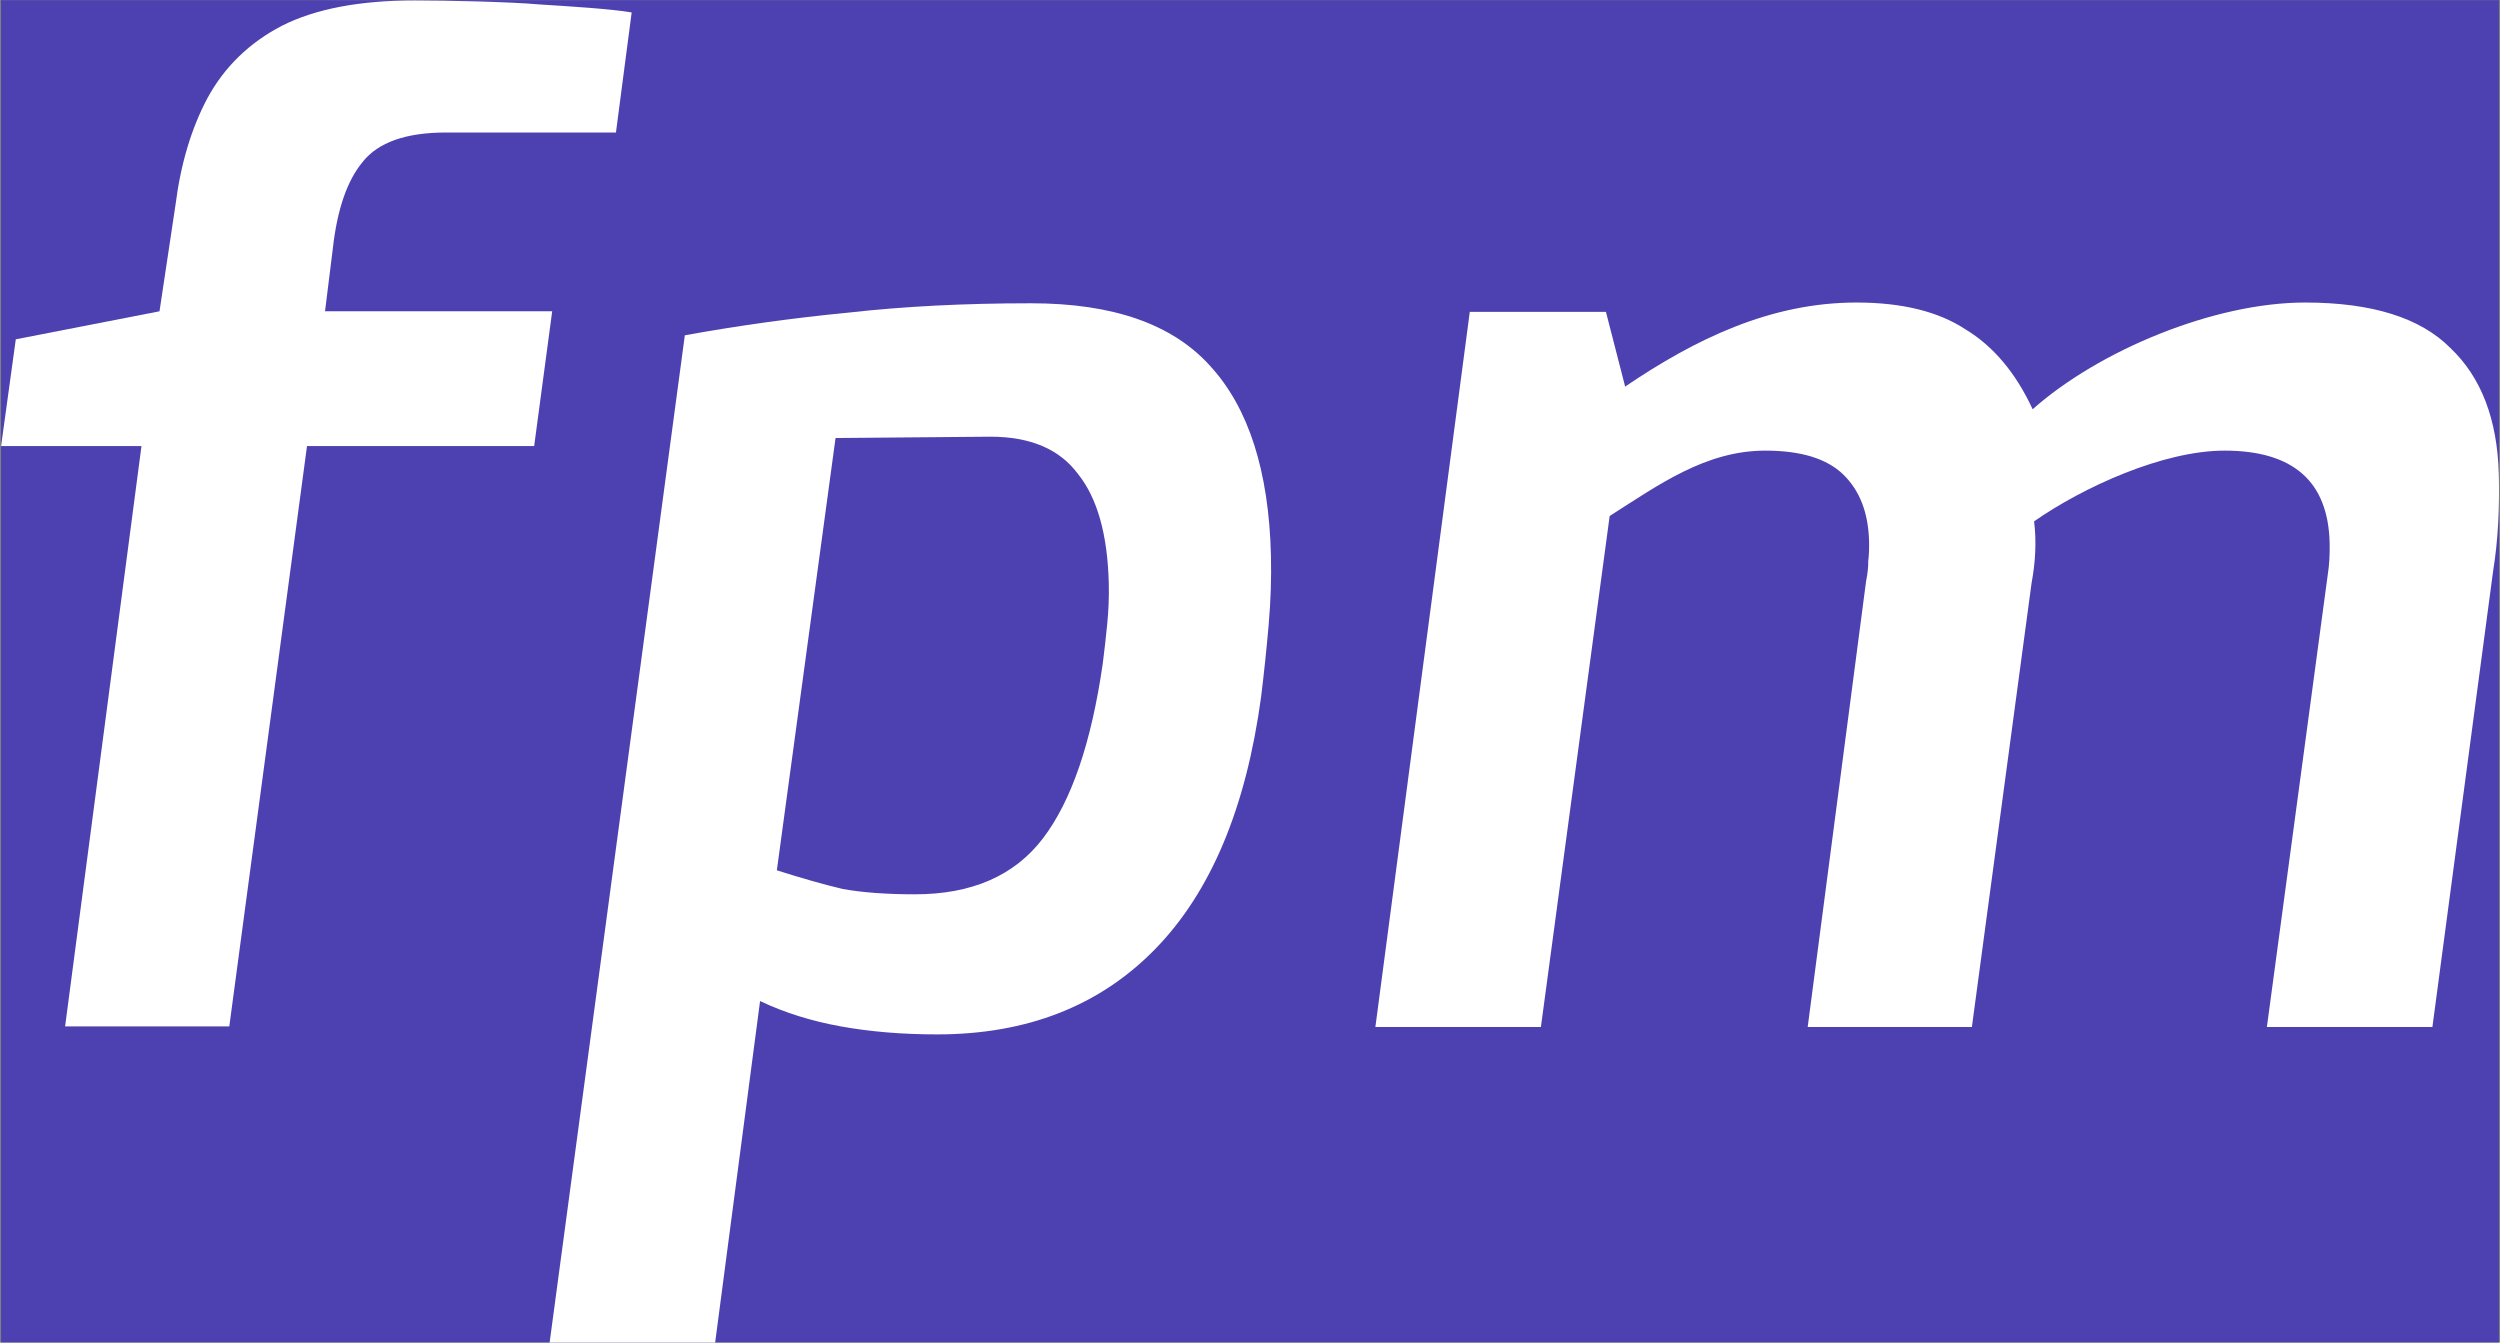 <svg width="1134" height="609" viewBox="0 0 1134 609" fill="none" xmlns="http://www.w3.org/2000/svg">
<rect x="0" y="0" width="1134" height="609" fill="#808080" stroke="none"/>
<rect x="0.47" y="0.095" width="1133.06" height="608.81" fill="#4D41B1"/>
<path d="M623.875 465.839L666.695 141.464H728.454L737.166 175.354C768.843 153.892 802.953 137.228 842.1 137.228C862.686 137.228 879.134 141.262 891.444 149.331C904.147 156.997 914.337 169.1 922.013 185.642C952.05 158.961 1004.28 137.228 1045.54 137.228C1075.82 137.228 1097.78 144.086 1111.45 157.804C1125.5 171.118 1132.84 190.281 1133.46 215.295C1133.81 229.711 1133.21 244.687 1130.9 258.868L1103.34 465.839H1028.26L1055.87 260.684C1056.57 256.246 1056.85 251.404 1056.72 246.16C1056.03 218.321 1040.14 204.402 1009.06 204.402C981.061 204.402 944.819 221.032 922.668 236.477C923.809 245.619 923.239 255.358 921.541 264.315L894.446 465.839H819.971L846.446 263.71C847.163 260.079 847.492 257.053 847.432 254.632C847.766 251.808 847.892 248.782 847.812 245.554C847.492 232.644 843.609 222.558 836.164 215.295C828.718 208.033 816.922 204.402 800.776 204.402C773.579 204.402 752.253 220.027 730.144 234.056L698.955 465.839H623.875Z" fill="white"/>
<path d="M249.308 609L310.64 152.091C335.153 147.653 359.893 144.223 384.859 141.803C409.816 138.978 437.431 137.566 467.706 137.566C504.842 137.566 531.92 147.048 548.94 166.01C566.364 184.972 575.551 213.617 576.501 251.945C576.751 262.031 576.406 272.521 575.465 283.414C574.524 294.307 573.381 305.201 572.036 316.094C565.213 366.525 549.205 404.652 524.011 430.472C498.817 456.293 465.835 469.204 425.066 469.204C409.323 469.204 394.762 467.993 381.381 465.573C368 463.152 355.796 459.319 344.767 454.074L324.388 609H249.308ZM415.014 405.66C440.848 405.66 460.215 397.188 473.116 380.243C486.016 363.298 495.049 336.872 500.214 300.964C500.891 295.72 501.554 289.869 502.201 283.414C502.848 276.959 503.097 270.706 502.947 264.654C502.397 242.464 497.748 225.922 489.001 215.029C480.648 203.733 467.389 198.084 449.225 198.084L379.004 198.689L352.379 394.767C363.771 398.398 373.731 401.222 382.258 403.239C391.178 404.853 402.097 405.66 415.014 405.66Z" fill="white"/>
<path d="M29.532 465.576L64.179 202.324H0.495L7.166 153.909L72.351 141.201L79.628 92.787C81.993 74.228 86.841 58.09 94.171 44.372C101.894 30.252 113.128 19.358 127.873 11.693C143.022 4.027 163.11 0.194 188.137 0.194C201.457 0.194 231.652 0.8 244.599 2.01C257.536 2.817 277.198 4.027 286.522 5.641L279.395 60.107H202.337C184.172 60.107 171.567 64.545 164.521 73.421C157.466 81.893 152.947 95.005 150.965 112.757L147.432 141.201H250.472L242.299 202.324H139.259L104.006 465.576H29.532Z" fill="white"/>
</svg>
